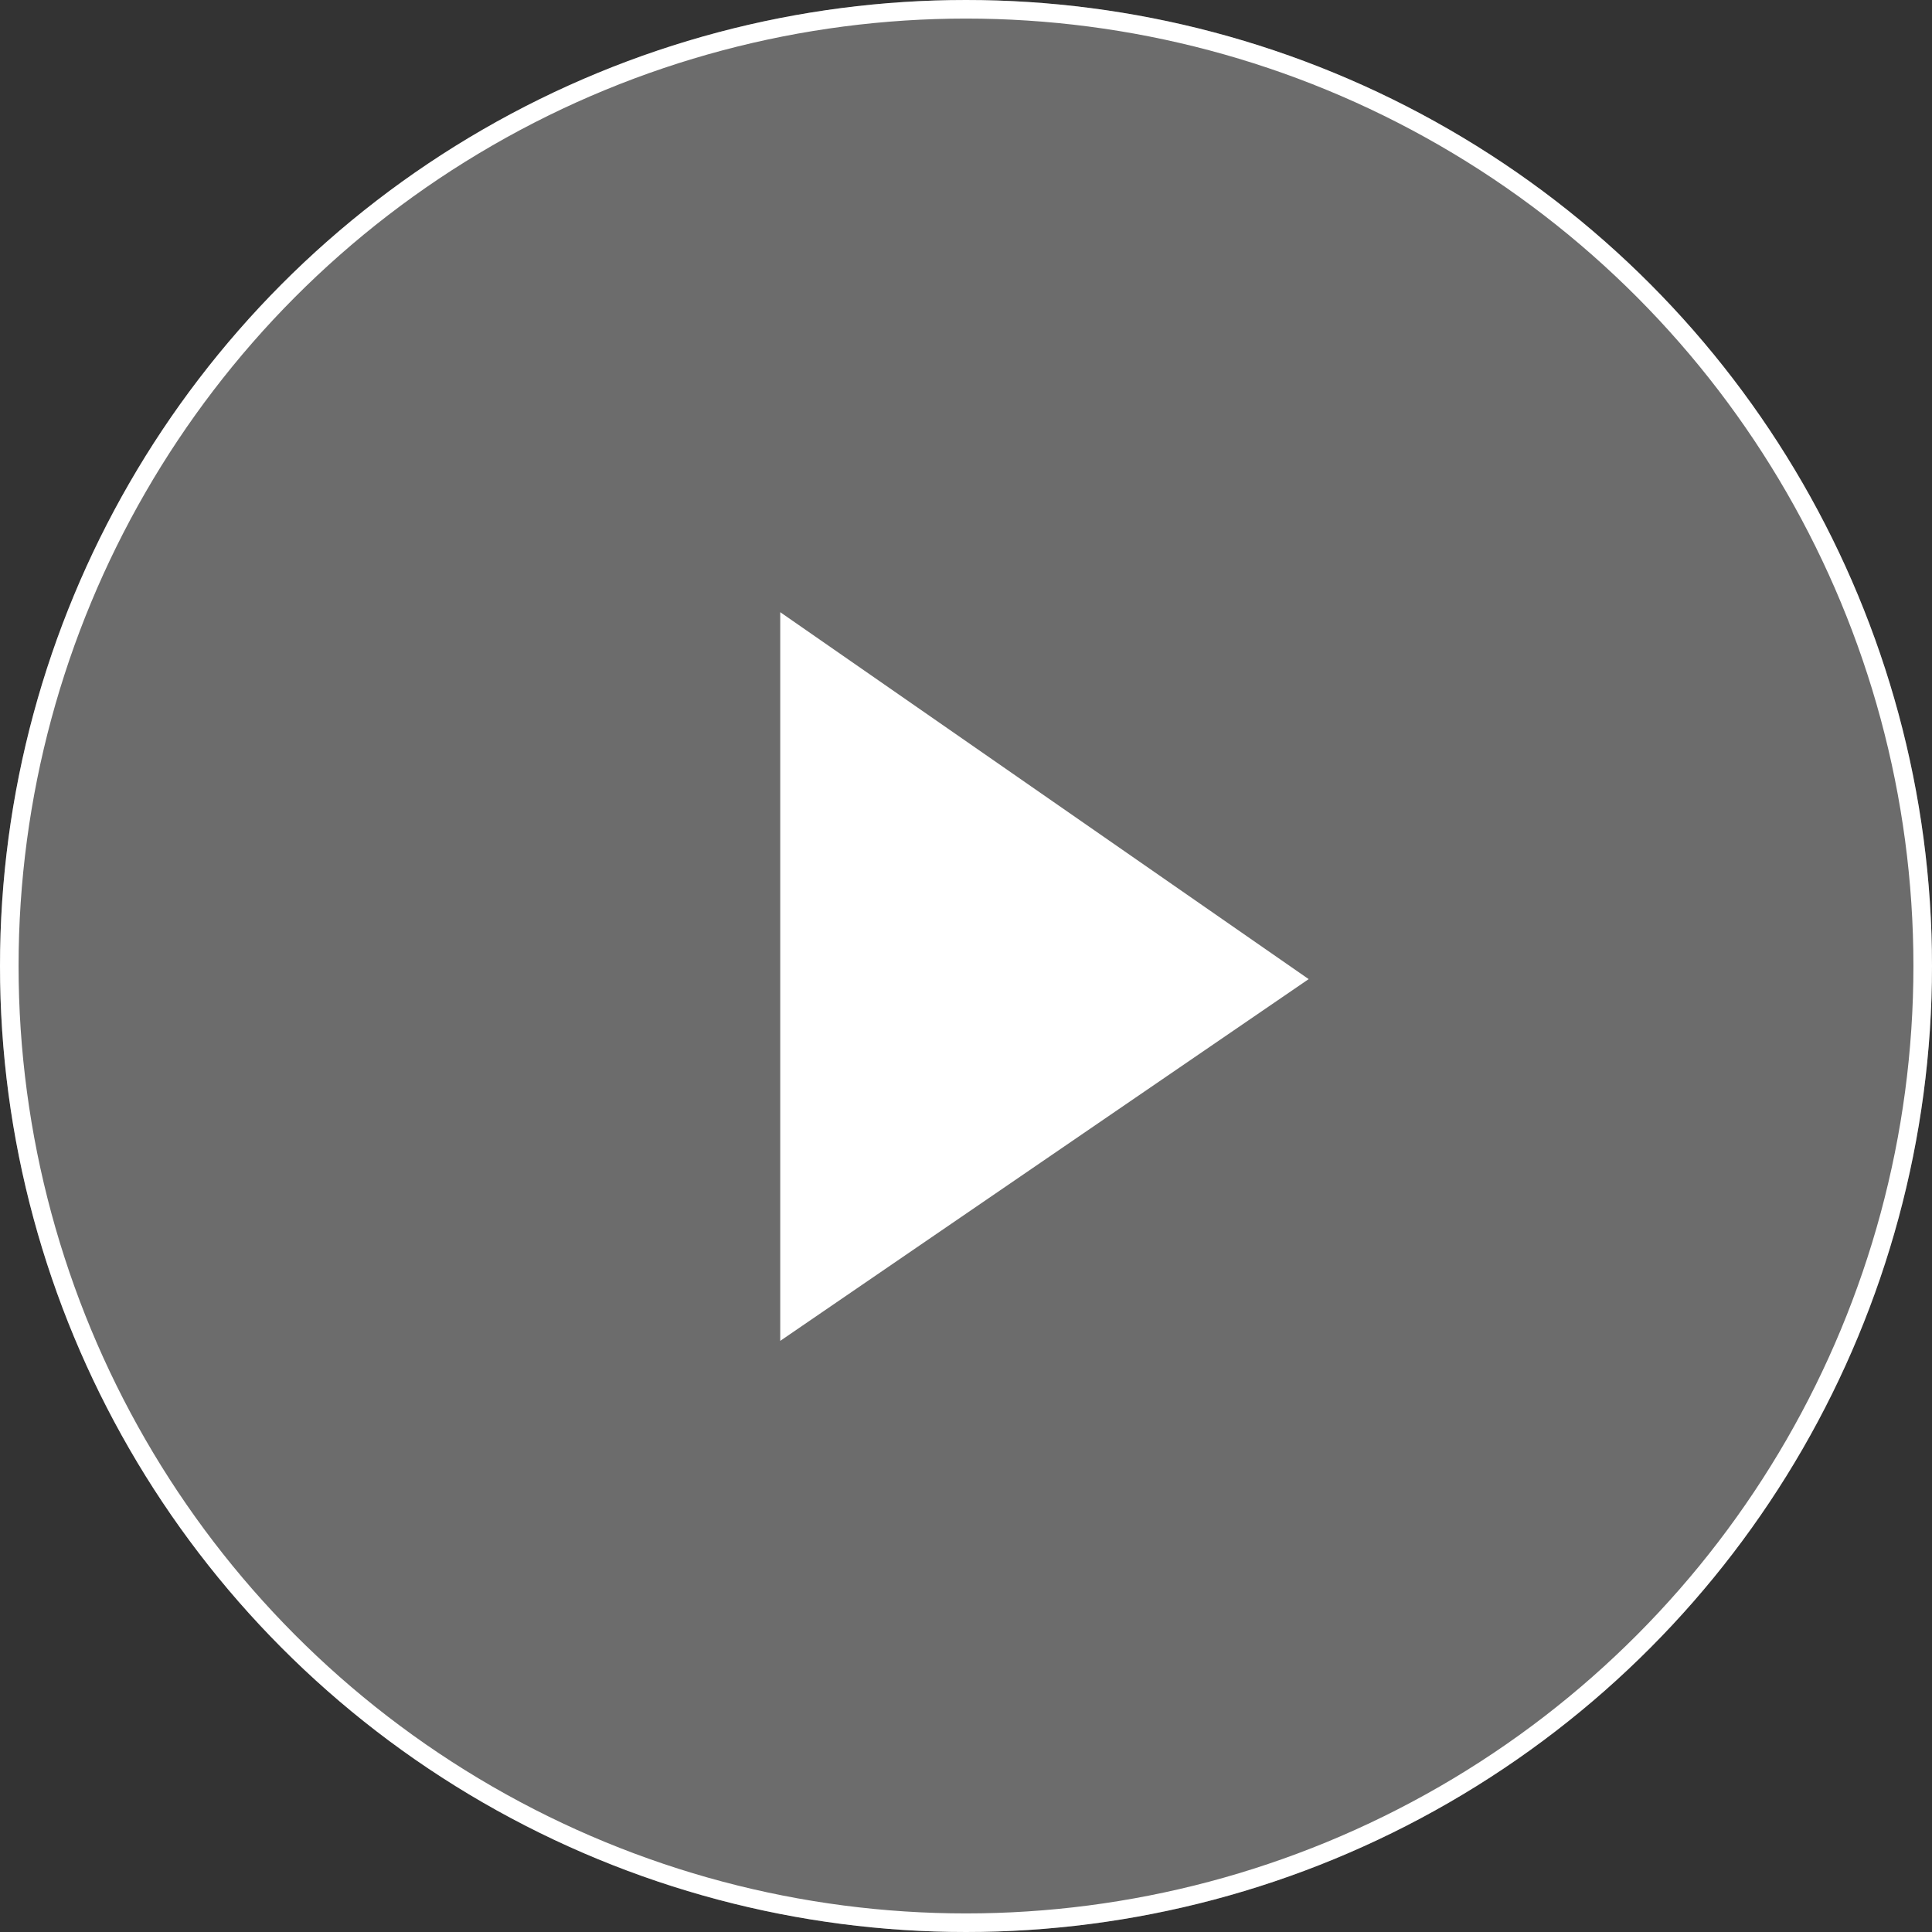 <svg xmlns="http://www.w3.org/2000/svg" width="104" height="104" viewBox="0 0 104 104"><rect x="0" y="0" width="104" height="104" fill="#333333" stroke="none"/><defs><style>.a,.b{fill:#fff;}.a{opacity:0.279;}.c,.e{fill:none;}.c{stroke:#fff;}.d{stroke:none;}</style></defs><g transform="translate(-588 -3201)"><circle class="a" cx="52" cy="52" r="52" transform="translate(588 3201)"/><path class="b" d="M4631-11488.4v39.225l28.446-19.473Z" transform="translate(-4001 14722.354)"/><g class="c" transform="translate(588 3201)"><circle class="d" cx="52" cy="52" r="52"/><circle class="e" cx="52" cy="52" r="51.5"/></g></g></svg>